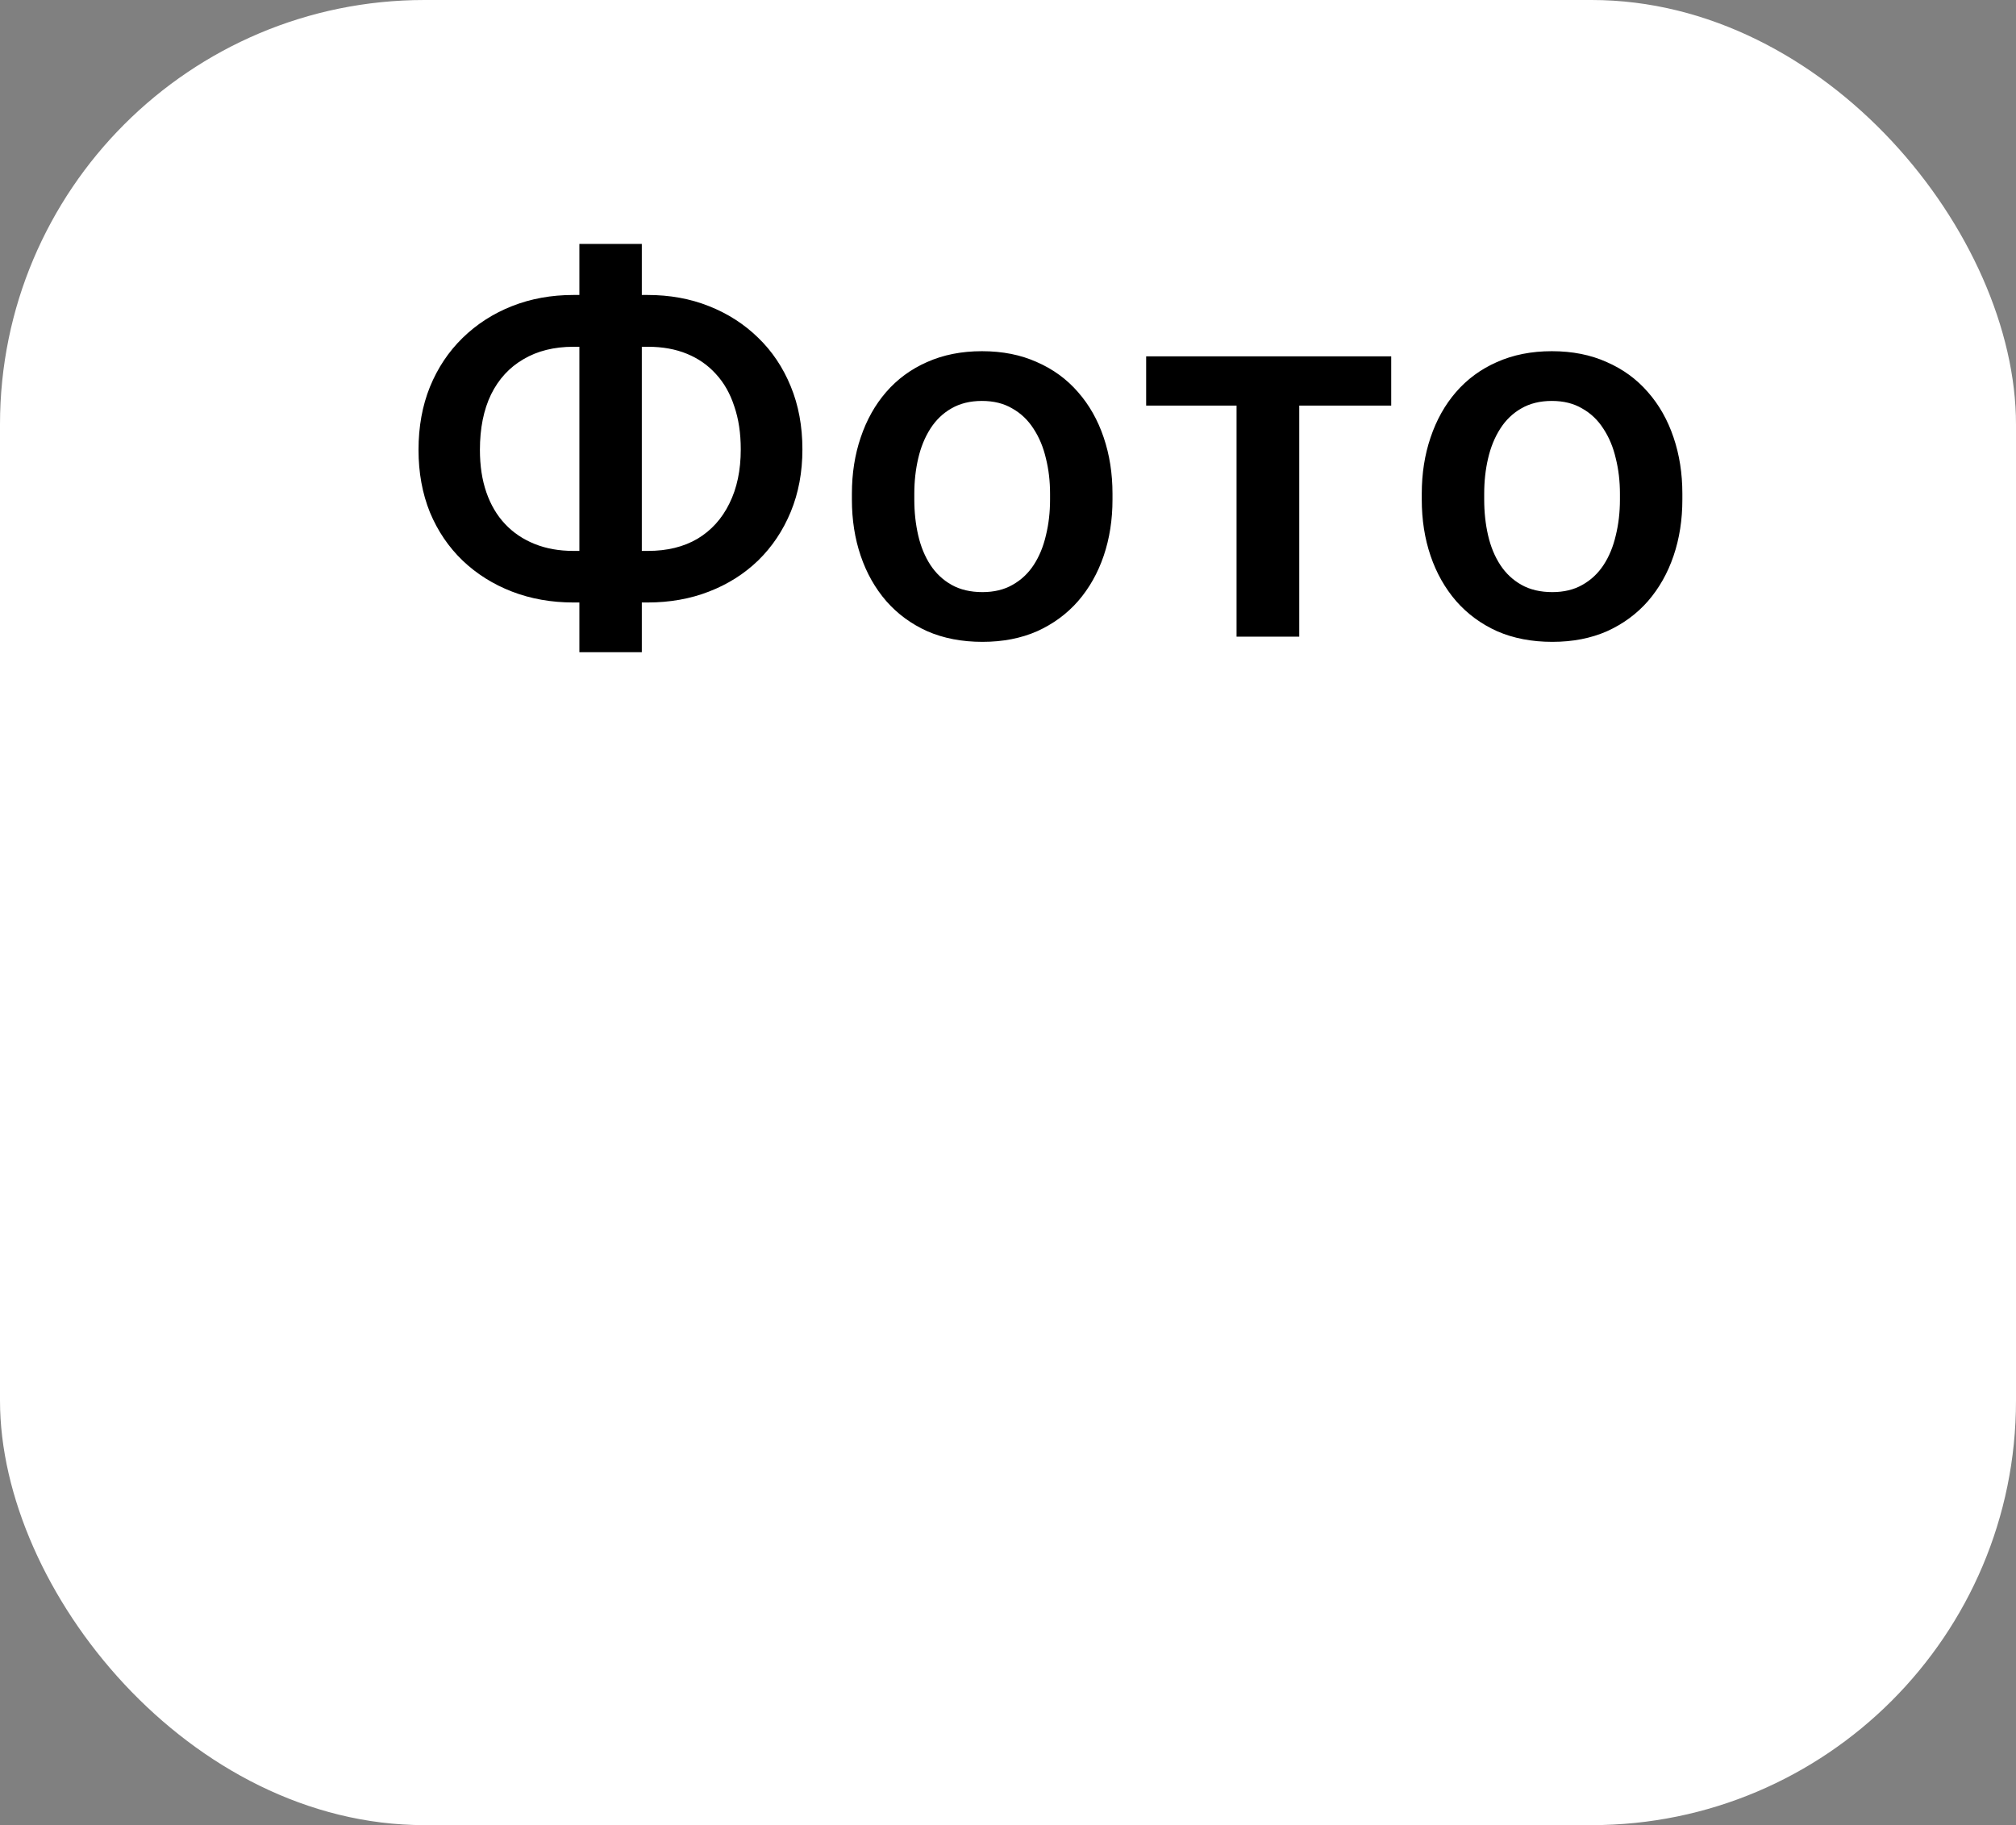 <svg width="95" height="86" viewBox="0 0 95 86" fill="none" xmlns="http://www.w3.org/2000/svg">
<rect x="0" y="0" width="95" height="86" fill="#808080" stroke="none"/>
<rect width="95" height="86" rx="20" fill="white"/>
<path d="M27.021 13.899H30.513C31.562 13.899 32.527 14.074 33.406 14.424C34.293 14.774 35.066 15.27 35.725 15.913C36.384 16.548 36.897 17.313 37.263 18.208C37.629 19.095 37.812 20.084 37.812 21.174C37.812 22.248 37.629 23.229 37.263 24.116C36.897 25.003 36.384 25.768 35.725 26.411C35.066 27.046 34.293 27.534 33.406 27.876C32.527 28.218 31.562 28.389 30.513 28.389H27.021C25.98 28.389 25.015 28.218 24.128 27.876C23.241 27.534 22.464 27.046 21.797 26.411C21.138 25.776 20.625 25.02 20.259 24.141C19.901 23.254 19.722 22.273 19.722 21.199C19.722 20.108 19.901 19.119 20.259 18.232C20.625 17.337 21.138 16.568 21.797 15.925C22.464 15.274 23.241 14.774 24.128 14.424C25.015 14.074 25.98 13.899 27.021 13.899ZM27.021 16.34C26.11 16.34 25.325 16.536 24.666 16.926C24.006 17.309 23.498 17.862 23.14 18.586C22.79 19.311 22.615 20.181 22.615 21.199C22.615 21.947 22.716 22.615 22.92 23.201C23.123 23.787 23.416 24.283 23.799 24.69C24.181 25.097 24.645 25.41 25.19 25.63C25.736 25.85 26.346 25.959 27.021 25.959H30.537C31.44 25.959 32.218 25.768 32.869 25.386C33.52 24.995 34.02 24.442 34.37 23.726C34.728 23.009 34.907 22.159 34.907 21.174C34.907 20.418 34.806 19.742 34.602 19.148C34.407 18.546 34.118 18.037 33.735 17.622C33.361 17.207 32.905 16.89 32.368 16.67C31.831 16.45 31.221 16.34 30.537 16.34H27.021ZM30.244 11.494V30.732H27.302V11.494H30.244ZM40.144 23.543V23.262C40.144 22.31 40.282 21.427 40.559 20.613C40.835 19.791 41.234 19.079 41.755 18.477C42.284 17.866 42.927 17.394 43.684 17.061C44.449 16.719 45.311 16.548 46.272 16.548C47.24 16.548 48.102 16.719 48.859 17.061C49.624 17.394 50.271 17.866 50.8 18.477C51.329 19.079 51.732 19.791 52.009 20.613C52.285 21.427 52.424 22.31 52.424 23.262V23.543C52.424 24.495 52.285 25.378 52.009 26.191C51.732 27.005 51.329 27.717 50.8 28.328C50.271 28.93 49.628 29.402 48.872 29.744C48.115 30.077 47.256 30.244 46.296 30.244C45.328 30.244 44.461 30.077 43.696 29.744C42.939 29.402 42.296 28.93 41.767 28.328C41.238 27.717 40.835 27.005 40.559 26.191C40.282 25.378 40.144 24.495 40.144 23.543ZM43.085 23.262V23.543C43.085 24.137 43.147 24.698 43.269 25.227C43.391 25.756 43.582 26.22 43.842 26.619C44.103 27.017 44.436 27.331 44.843 27.559C45.25 27.787 45.734 27.9 46.296 27.9C46.841 27.9 47.313 27.787 47.712 27.559C48.119 27.331 48.453 27.017 48.713 26.619C48.973 26.22 49.165 25.756 49.287 25.227C49.417 24.698 49.482 24.137 49.482 23.543V23.262C49.482 22.676 49.417 22.122 49.287 21.602C49.165 21.073 48.969 20.605 48.701 20.198C48.44 19.791 48.107 19.474 47.7 19.246C47.301 19.01 46.825 18.892 46.272 18.892C45.718 18.892 45.238 19.01 44.831 19.246C44.432 19.474 44.103 19.791 43.842 20.198C43.582 20.605 43.391 21.073 43.269 21.602C43.147 22.122 43.085 22.676 43.085 23.262ZM61.225 16.792V30H58.27V16.792H61.225ZM65.558 16.792V19.111H54.01V16.792H65.558ZM66.998 23.543V23.262C66.998 22.31 67.136 21.427 67.413 20.613C67.69 19.791 68.088 19.079 68.609 18.477C69.138 17.866 69.781 17.394 70.538 17.061C71.303 16.719 72.166 16.548 73.126 16.548C74.094 16.548 74.957 16.719 75.714 17.061C76.479 17.394 77.126 17.866 77.655 18.477C78.184 19.079 78.587 19.791 78.863 20.613C79.14 21.427 79.278 22.31 79.278 23.262V23.543C79.278 24.495 79.14 25.378 78.863 26.191C78.587 27.005 78.184 27.717 77.655 28.328C77.126 28.93 76.483 29.402 75.726 29.744C74.969 30.077 74.111 30.244 73.15 30.244C72.182 30.244 71.315 30.077 70.55 29.744C69.793 29.402 69.151 28.93 68.622 28.328C68.093 27.717 67.69 27.005 67.413 26.191C67.136 25.378 66.998 24.495 66.998 23.543ZM69.94 23.262V23.543C69.94 24.137 70.001 24.698 70.123 25.227C70.245 25.756 70.436 26.22 70.697 26.619C70.957 27.017 71.291 27.331 71.698 27.559C72.105 27.787 72.589 27.9 73.15 27.9C73.696 27.9 74.168 27.787 74.566 27.559C74.973 27.331 75.307 27.017 75.567 26.619C75.828 26.22 76.019 25.756 76.141 25.227C76.271 24.698 76.336 24.137 76.336 23.543V23.262C76.336 22.676 76.271 22.122 76.141 21.602C76.019 21.073 75.824 20.605 75.555 20.198C75.295 19.791 74.961 19.474 74.554 19.246C74.155 19.01 73.679 18.892 73.126 18.892C72.573 18.892 72.092 19.01 71.686 19.246C71.287 19.474 70.957 19.791 70.697 20.198C70.436 20.605 70.245 21.073 70.123 21.602C70.001 22.122 69.94 22.676 69.94 23.262Z" fill="black"/>
</svg>
